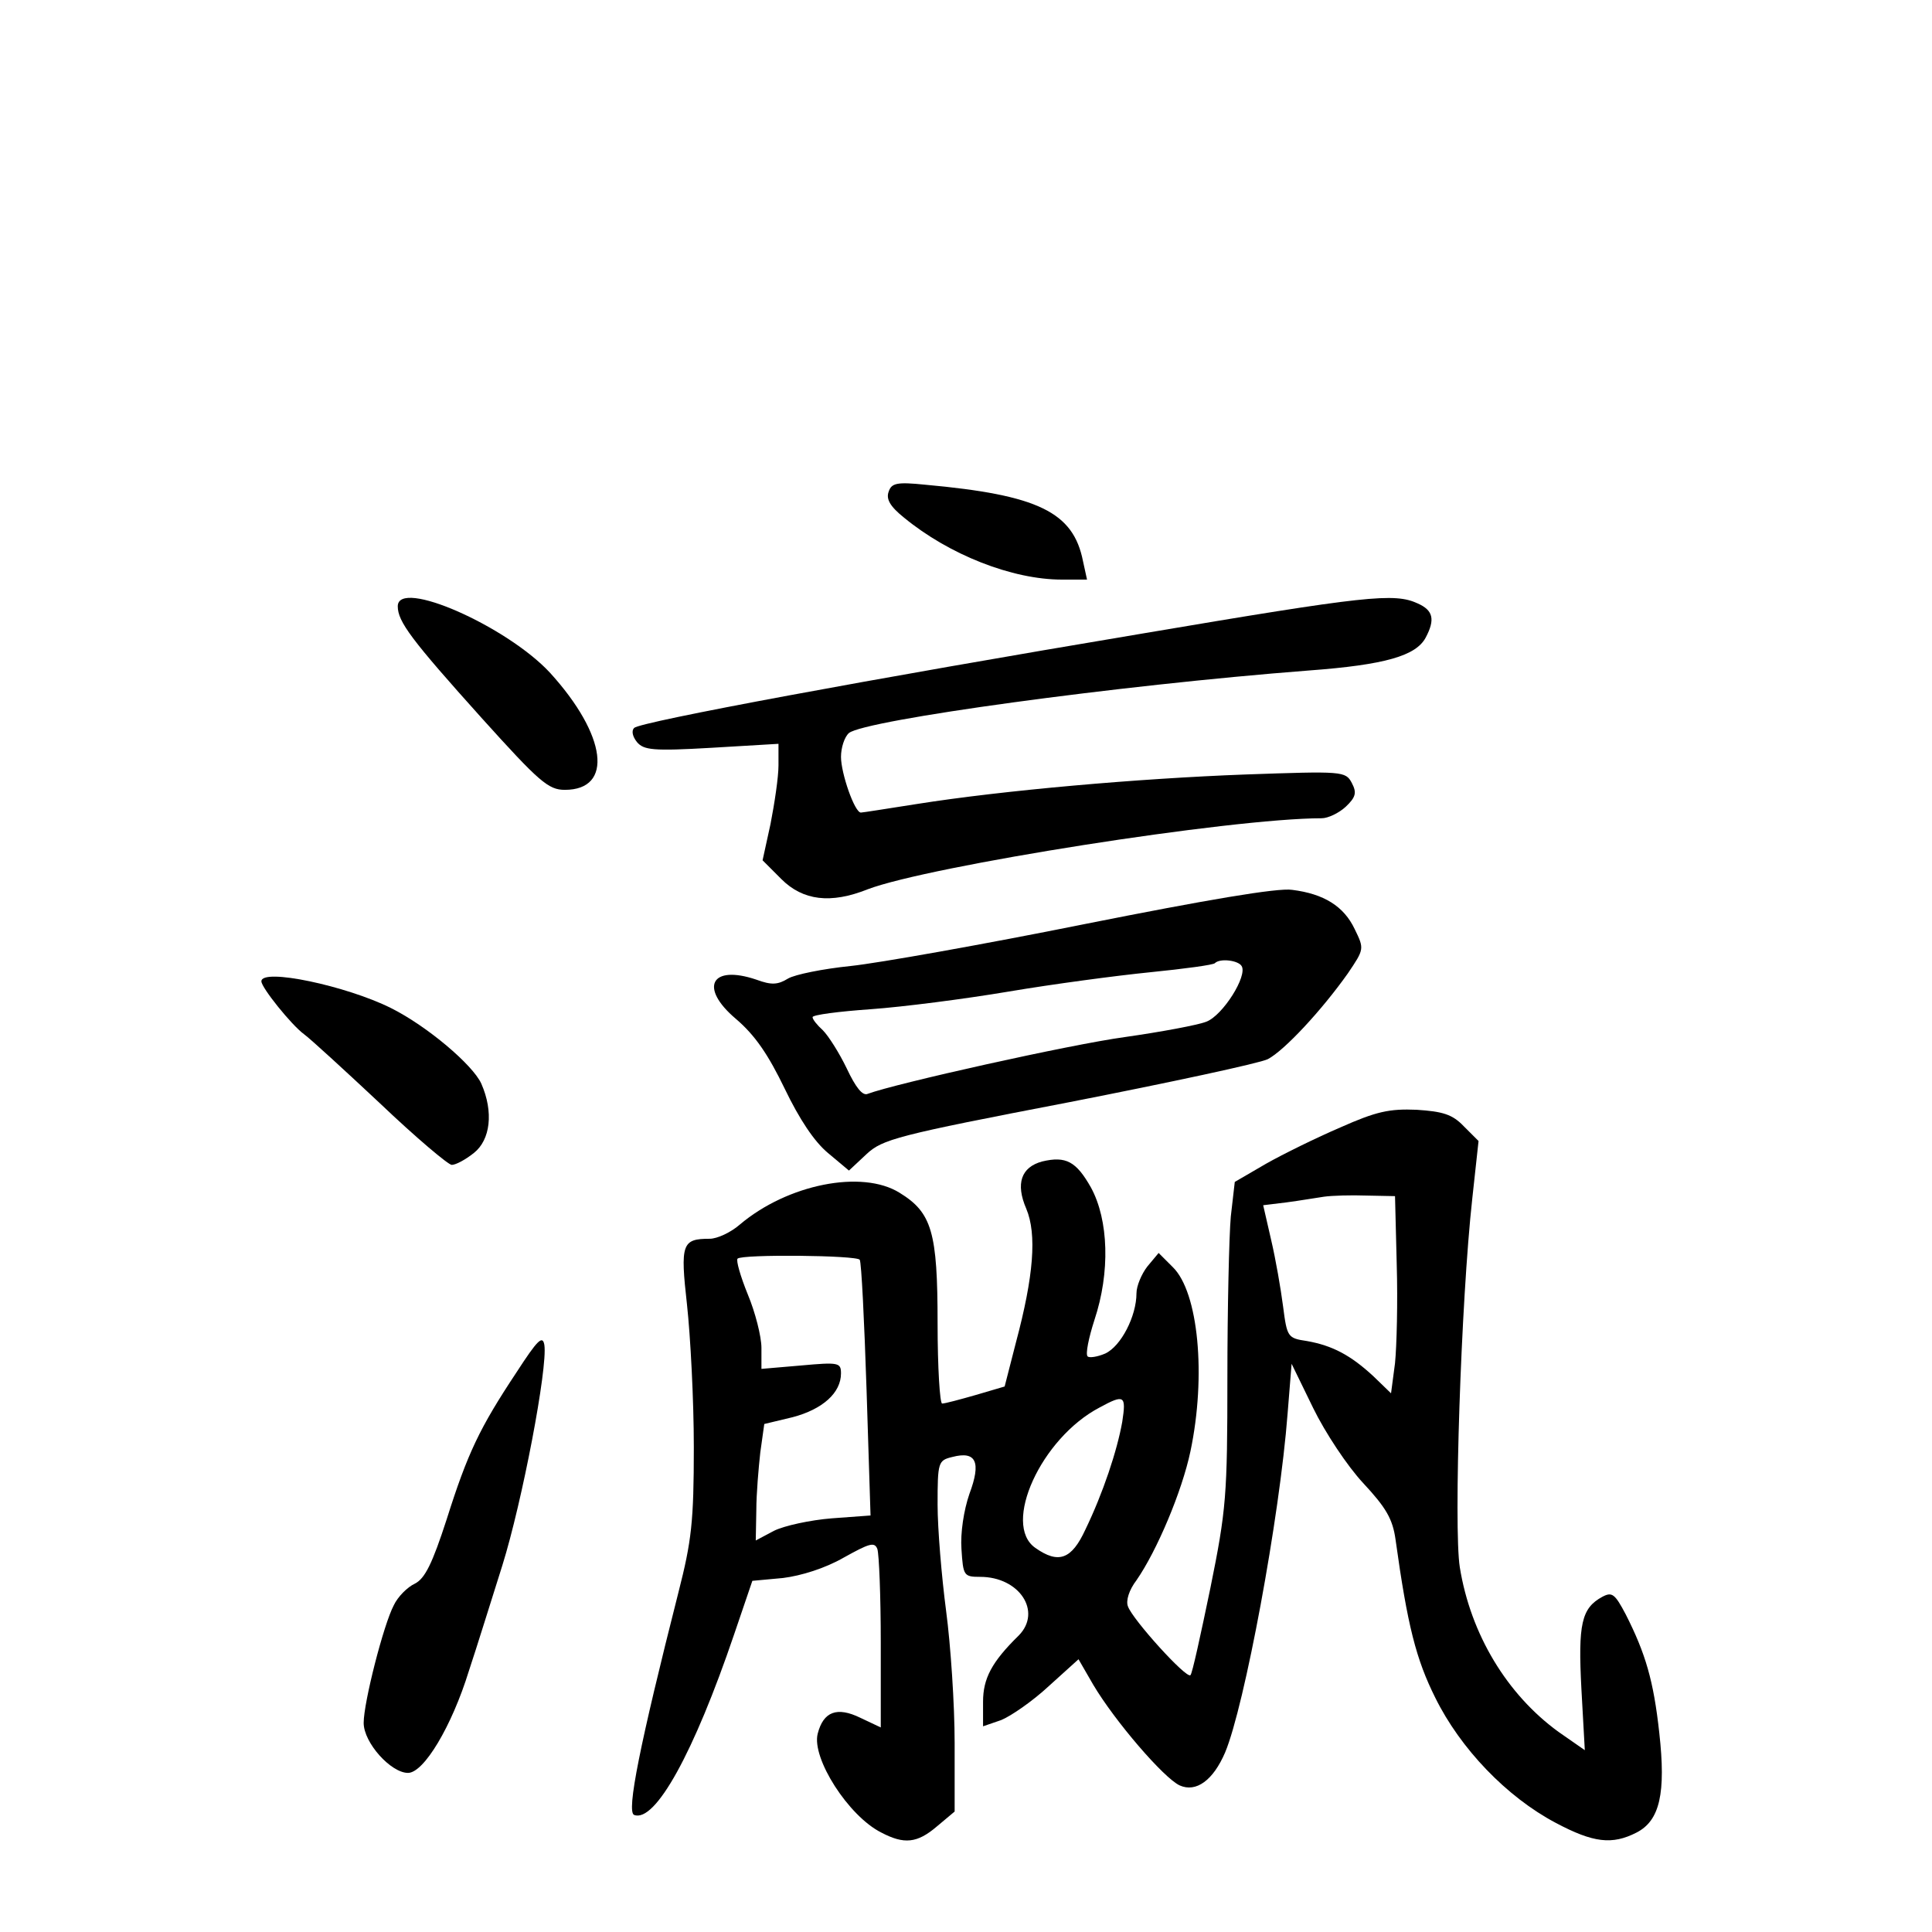 <?xml version="1.0" standalone="no"?>
<!DOCTYPE svg PUBLIC "-//W3C//DTD SVG 20010904//EN"
 "http://www.w3.org/TR/2001/REC-SVG-20010904/DTD/svg10.dtd">
<svg version="1.0" xmlns="http://www.w3.org/2000/svg"
 width="340pt" height="340pt" viewBox="0 0 340 340"
 preserveAspectRatio="xMidYMid meet">
<g transform="translate(0,340) scale(0.1,-0.1)"
fill="#000000" stroke="none">
<path d="M1564 2535 c-5 -13 2 -26 27 -46 79 -65 190 -109 278 -109 l44 0 -7
32 c-17 87 -79 117 -278 135 -49 5 -59 3 -64 -12z"/>
<path d="M700 2333 c0 -27 24 -59 148 -197 101 -112 117 -126 146 -126 86 0
74 96 -26 206 -76 82 -268 167 -268 117z"/>
<path d="M2010 2285 c-478 -80 -882 -155 -894 -166 -5 -5 -3 -15 5 -25 12 -14
28 -16 131 -10 l118 7 0 -38 c0 -21 -7 -67 -14 -103 l-14 -64 33 -33 c38 -38
87 -44 152 -18 108 41 639 125 799 125 11 0 30 9 42 20 18 17 20 25 11 42 -11
21 -16 21 -188 15 -188 -7 -427 -28 -578 -52 -51 -8 -95 -15 -98 -15 -11 0
-35 69 -35 98 0 16 6 35 14 42 29 23 472 84 809 110 135 10 189 26 206 58 17
32 13 48 -14 60 -41 19 -89 14 -485 -53z"/>
<path d="M1910 1774 c-179 -36 -365 -69 -413 -74 -49 -5 -98 -15 -110 -22 -18
-11 -29 -12 -56 -2 -80 27 -101 -14 -36 -69 34 -29 57 -63 86 -123 26 -54 52
-93 76 -113 l37 -31 31 29 c28 26 53 33 355 91 179 35 337 69 351 76 29 15 95
86 141 151 29 43 29 43 12 78 -19 40 -54 62 -110 69 -25 4 -153 -18 -364 -60z
m275 -74 c11 -17 -33 -87 -62 -98 -15 -6 -80 -18 -143 -27 -96 -13 -405 -82
-453 -100 -9 -4 -21 11 -37 45 -13 27 -32 57 -42 67 -10 9 -18 19 -18 23 0 4
46 10 103 14 56 4 165 18 242 31 77 13 189 28 249 34 60 6 112 13 114 16 9 9
41 5 47 -5z"/>
<path d="M460 1673 c0 -11 53 -77 75 -93 11 -8 71 -63 134 -122 63 -60 120
-108 126 -108 7 0 24 9 39 21 29 23 35 72 13 122 -15 33 -95 101 -159 133 -78
39 -228 71 -228 47z"/>
<path d="M2359 1416 c-42 -18 -101 -47 -131 -64 l-55 -32 -7 -61 c-3 -34 -6
-162 -6 -284 0 -207 -2 -232 -30 -370 -17 -82 -32 -151 -35 -153 -7 -7 -102
98 -110 121 -4 10 2 29 15 46 36 52 80 156 95 227 28 133 14 280 -31 324 l-25
25 -20 -24 c-10 -13 -19 -34 -19 -47 0 -40 -27 -93 -55 -106 -14 -6 -28 -8
-31 -5 -4 4 2 33 12 64 28 84 25 176 -6 233 -26 46 -44 56 -86 46 -37 -10 -47
-39 -28 -83 19 -45 13 -119 -18 -235 l-20 -78 -51 -15 c-28 -8 -54 -15 -59
-15 -4 0 -8 63 -8 141 0 161 -10 195 -67 230 -66 41 -197 15 -281 -56 -16 -14
-40 -25 -53 -25 -49 0 -52 -9 -40 -116 6 -55 12 -167 12 -251 0 -131 -4 -165
-27 -255 -68 -268 -92 -387 -78 -392 37 -14 105 109 176 318 l32 94 54 5 c32
4 74 17 107 36 45 25 54 28 59 15 3 -9 6 -83 6 -165 l0 -149 -36 17 c-41 20
-65 11 -75 -28 -11 -43 54 -145 112 -174 40 -21 63 -19 98 11 l31 26 0 121 c0
67 -7 172 -15 232 -8 61 -15 145 -15 187 0 75 1 78 26 84 42 11 51 -9 30 -65
-10 -29 -16 -69 -14 -97 3 -47 4 -49 33 -49 69 0 109 -61 68 -103 -48 -47 -63
-76 -63 -117 l0 -43 32 11 c17 7 55 33 84 60 l52 47 26 -45 c38 -64 124 -164
152 -177 29 -13 59 9 80 58 34 81 96 413 110 597 l7 87 38 -78 c21 -43 60
-102 88 -132 40 -43 52 -63 57 -100 21 -151 36 -210 70 -278 44 -89 125 -174
212 -220 66 -35 99 -39 142 -17 41 21 52 69 40 176 -10 91 -24 139 -59 208
-19 36 -24 40 -41 31 -37 -20 -43 -48 -37 -162 l6 -108 -46 32 c-91 66 -155
172 -174 290 -11 69 2 468 22 649 l11 101 -26 26 c-20 21 -37 26 -83 29 -48 2
-71 -3 -134 -31z m99 -241 c2 -66 0 -144 -3 -174 l-7 -53 -31 30 c-40 37 -72
54 -117 62 -34 5 -35 7 -42 61 -4 31 -13 83 -21 117 l-14 61 41 5 c23 3 52 8
66 10 14 2 48 3 75 2 l50 -1 3 -120z m-945 8 c3 -5 8 -107 12 -229 l7 -221
-68 -5 c-38 -3 -84 -13 -102 -22 l-32 -17 1 53 c0 29 4 75 7 102 l7 50 50 12
c53 14 85 43 85 77 0 19 -4 20 -70 14 l-70 -6 0 37 c0 20 -11 63 -24 94 -13
32 -21 60 -18 63 8 8 210 6 215 -2z m462 -285 c-9 -51 -34 -126 -65 -190 -24
-52 -47 -61 -88 -32 -59 41 10 193 113 247 44 24 47 21 40 -25z"/>
<path d="M909 985 c-65 -98 -86 -142 -123 -259 -25 -77 -38 -104 -56 -113 -13
-6 -30 -23 -37 -38 -18 -34 -53 -171 -53 -207 0 -35 48 -88 78 -88 28 0 77 82
107 179 14 42 40 126 59 186 35 112 80 348 74 388 -3 18 -12 9 -49 -48z"/>
</g>
</svg>
